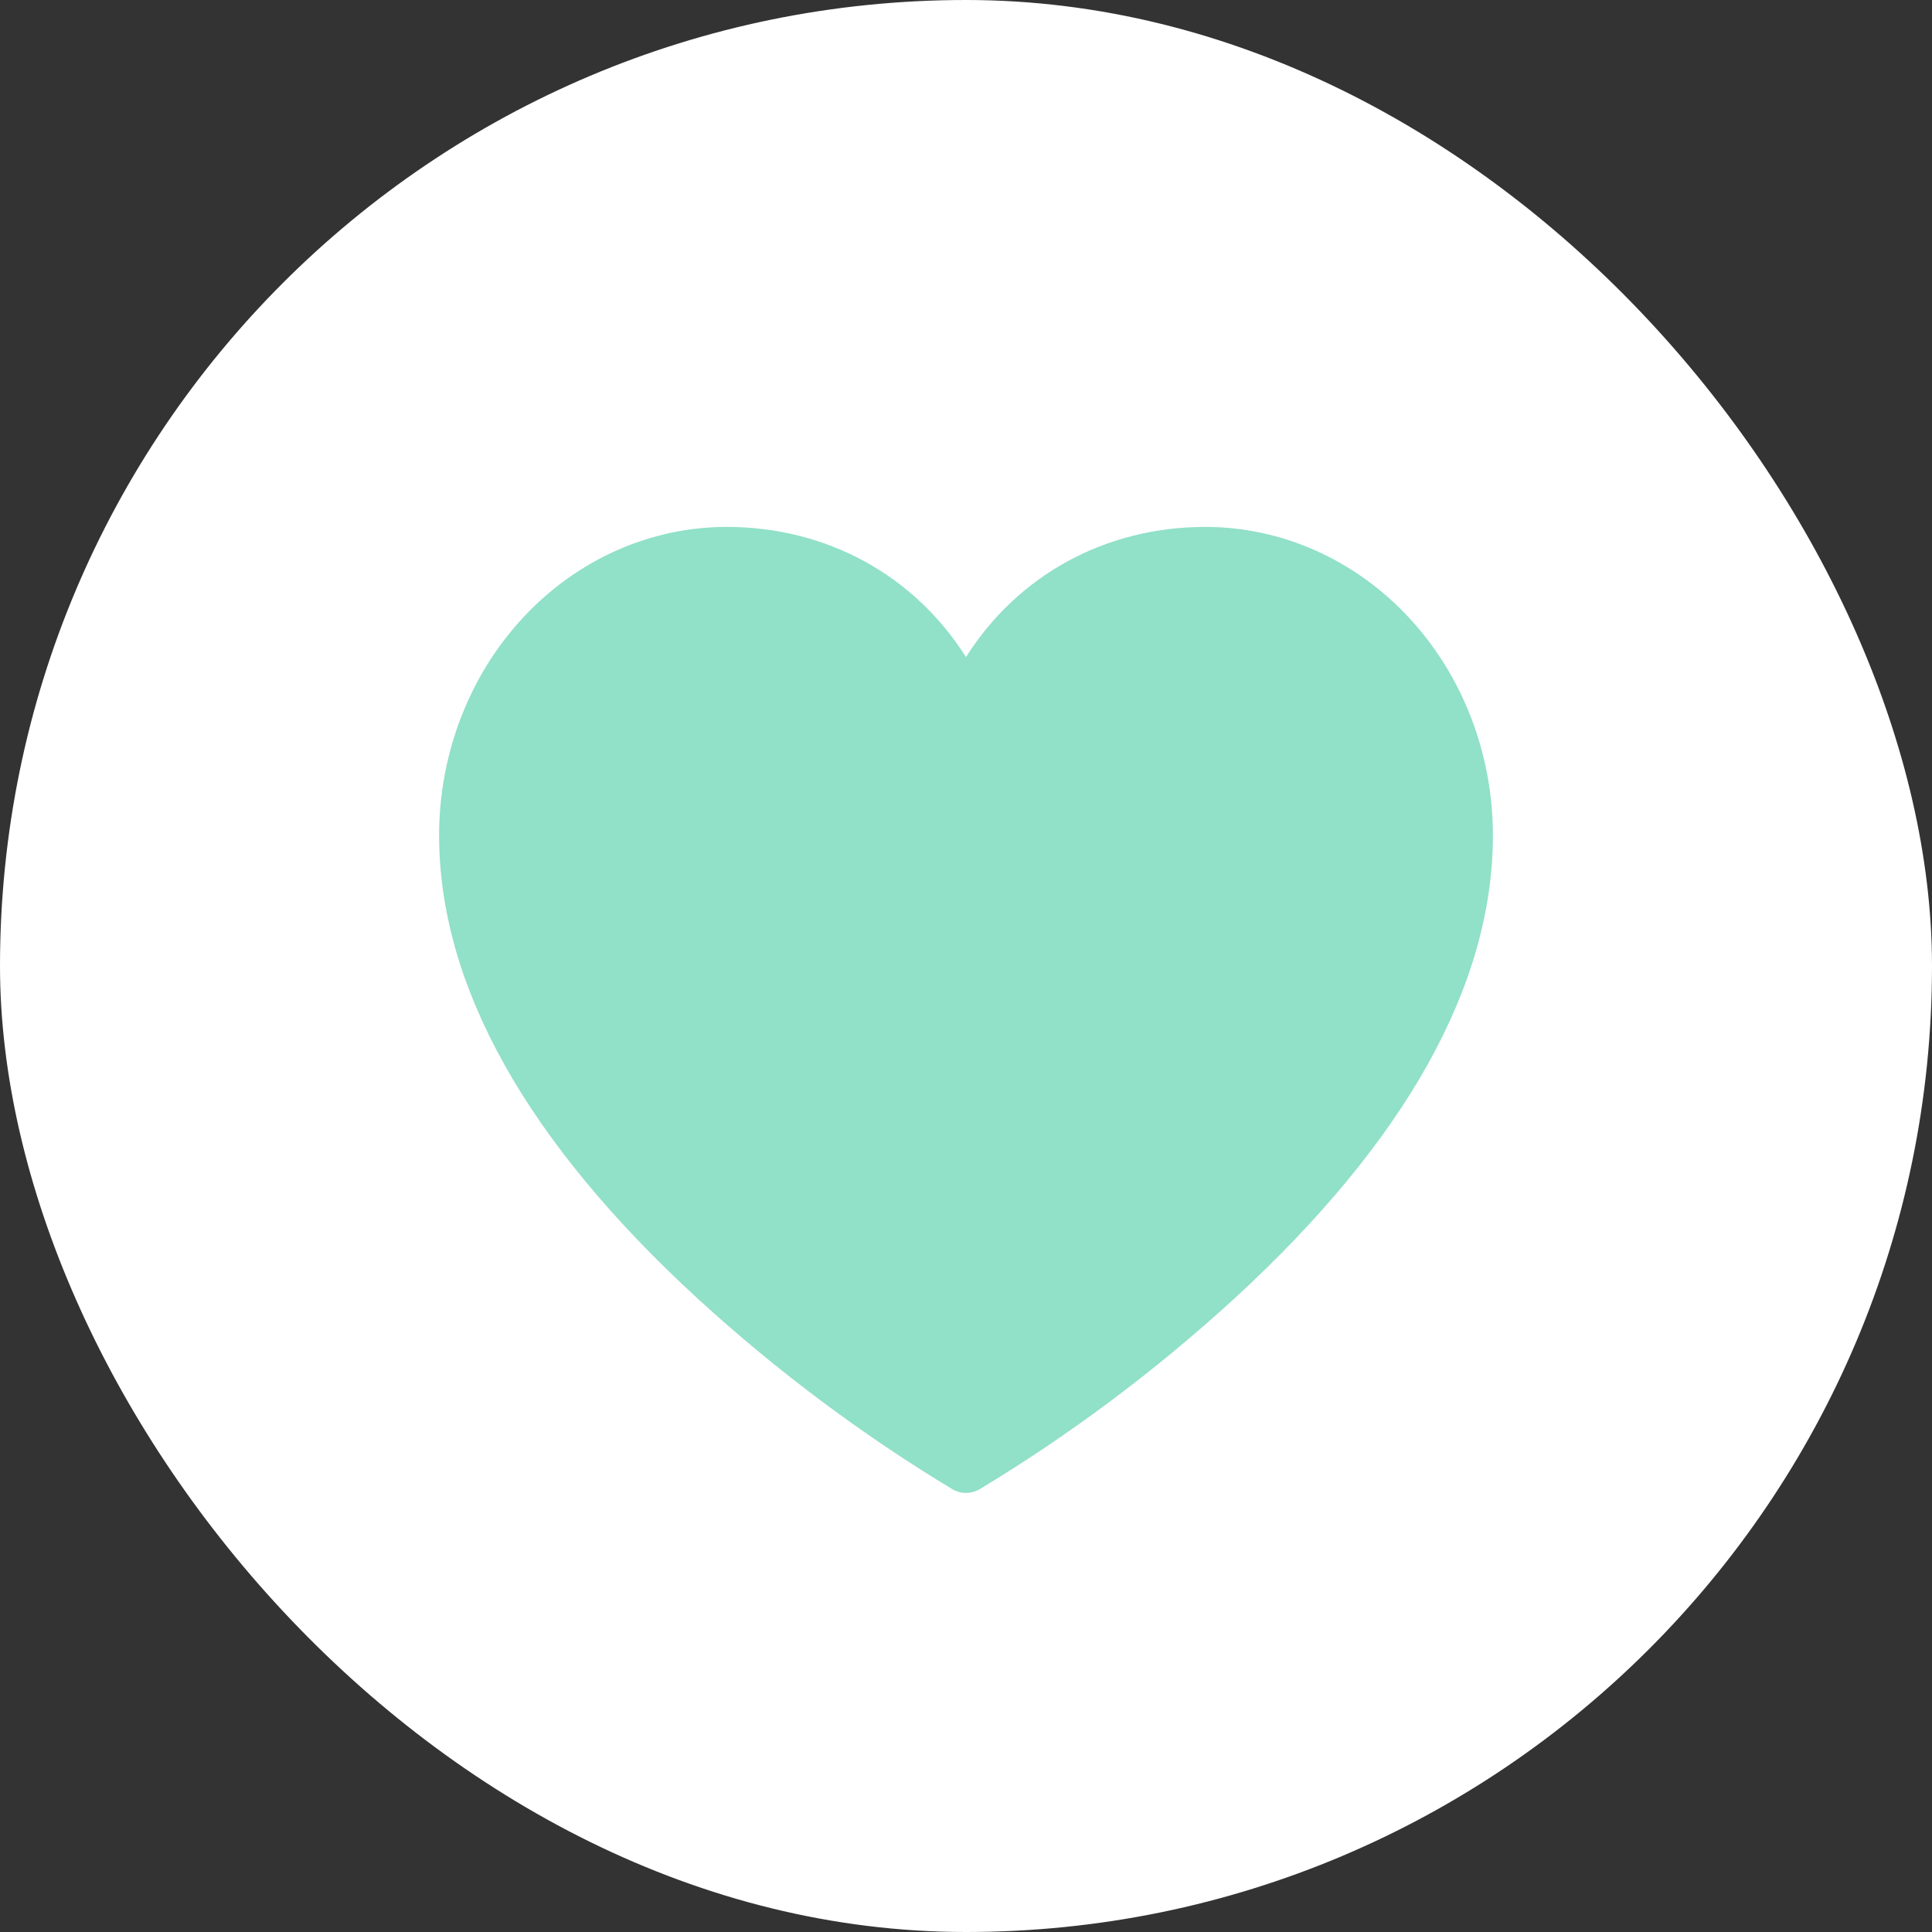 <svg width="44" height="44" viewBox="0 0 44 44" fill="none" xmlns="http://www.w3.org/2000/svg">
<rect x="0" y="0" width="44" height="44" fill="#333333" stroke="none"/>
<rect width="44" height="44" rx="22" fill="white"/>
<path d="M27.454 12C25.164 12 23.172 13.108 22 14.965C20.828 13.108 18.836 12 16.546 12C14.81 12.002 13.146 12.742 11.919 14.059C10.692 15.375 10.002 17.159 10 19.02C10 22.437 11.986 25.993 15.902 29.587C17.696 31.227 19.635 32.677 21.69 33.916C21.785 33.971 21.892 34 22 34C22.108 34 22.215 33.971 22.31 33.916C24.365 32.677 26.304 31.227 28.098 29.587C32.014 25.993 34 22.437 34 19.02C33.998 17.159 33.308 15.375 32.081 14.059C30.854 12.742 29.19 12.002 27.454 12Z" fill="#91E0C8"/>
</svg>
